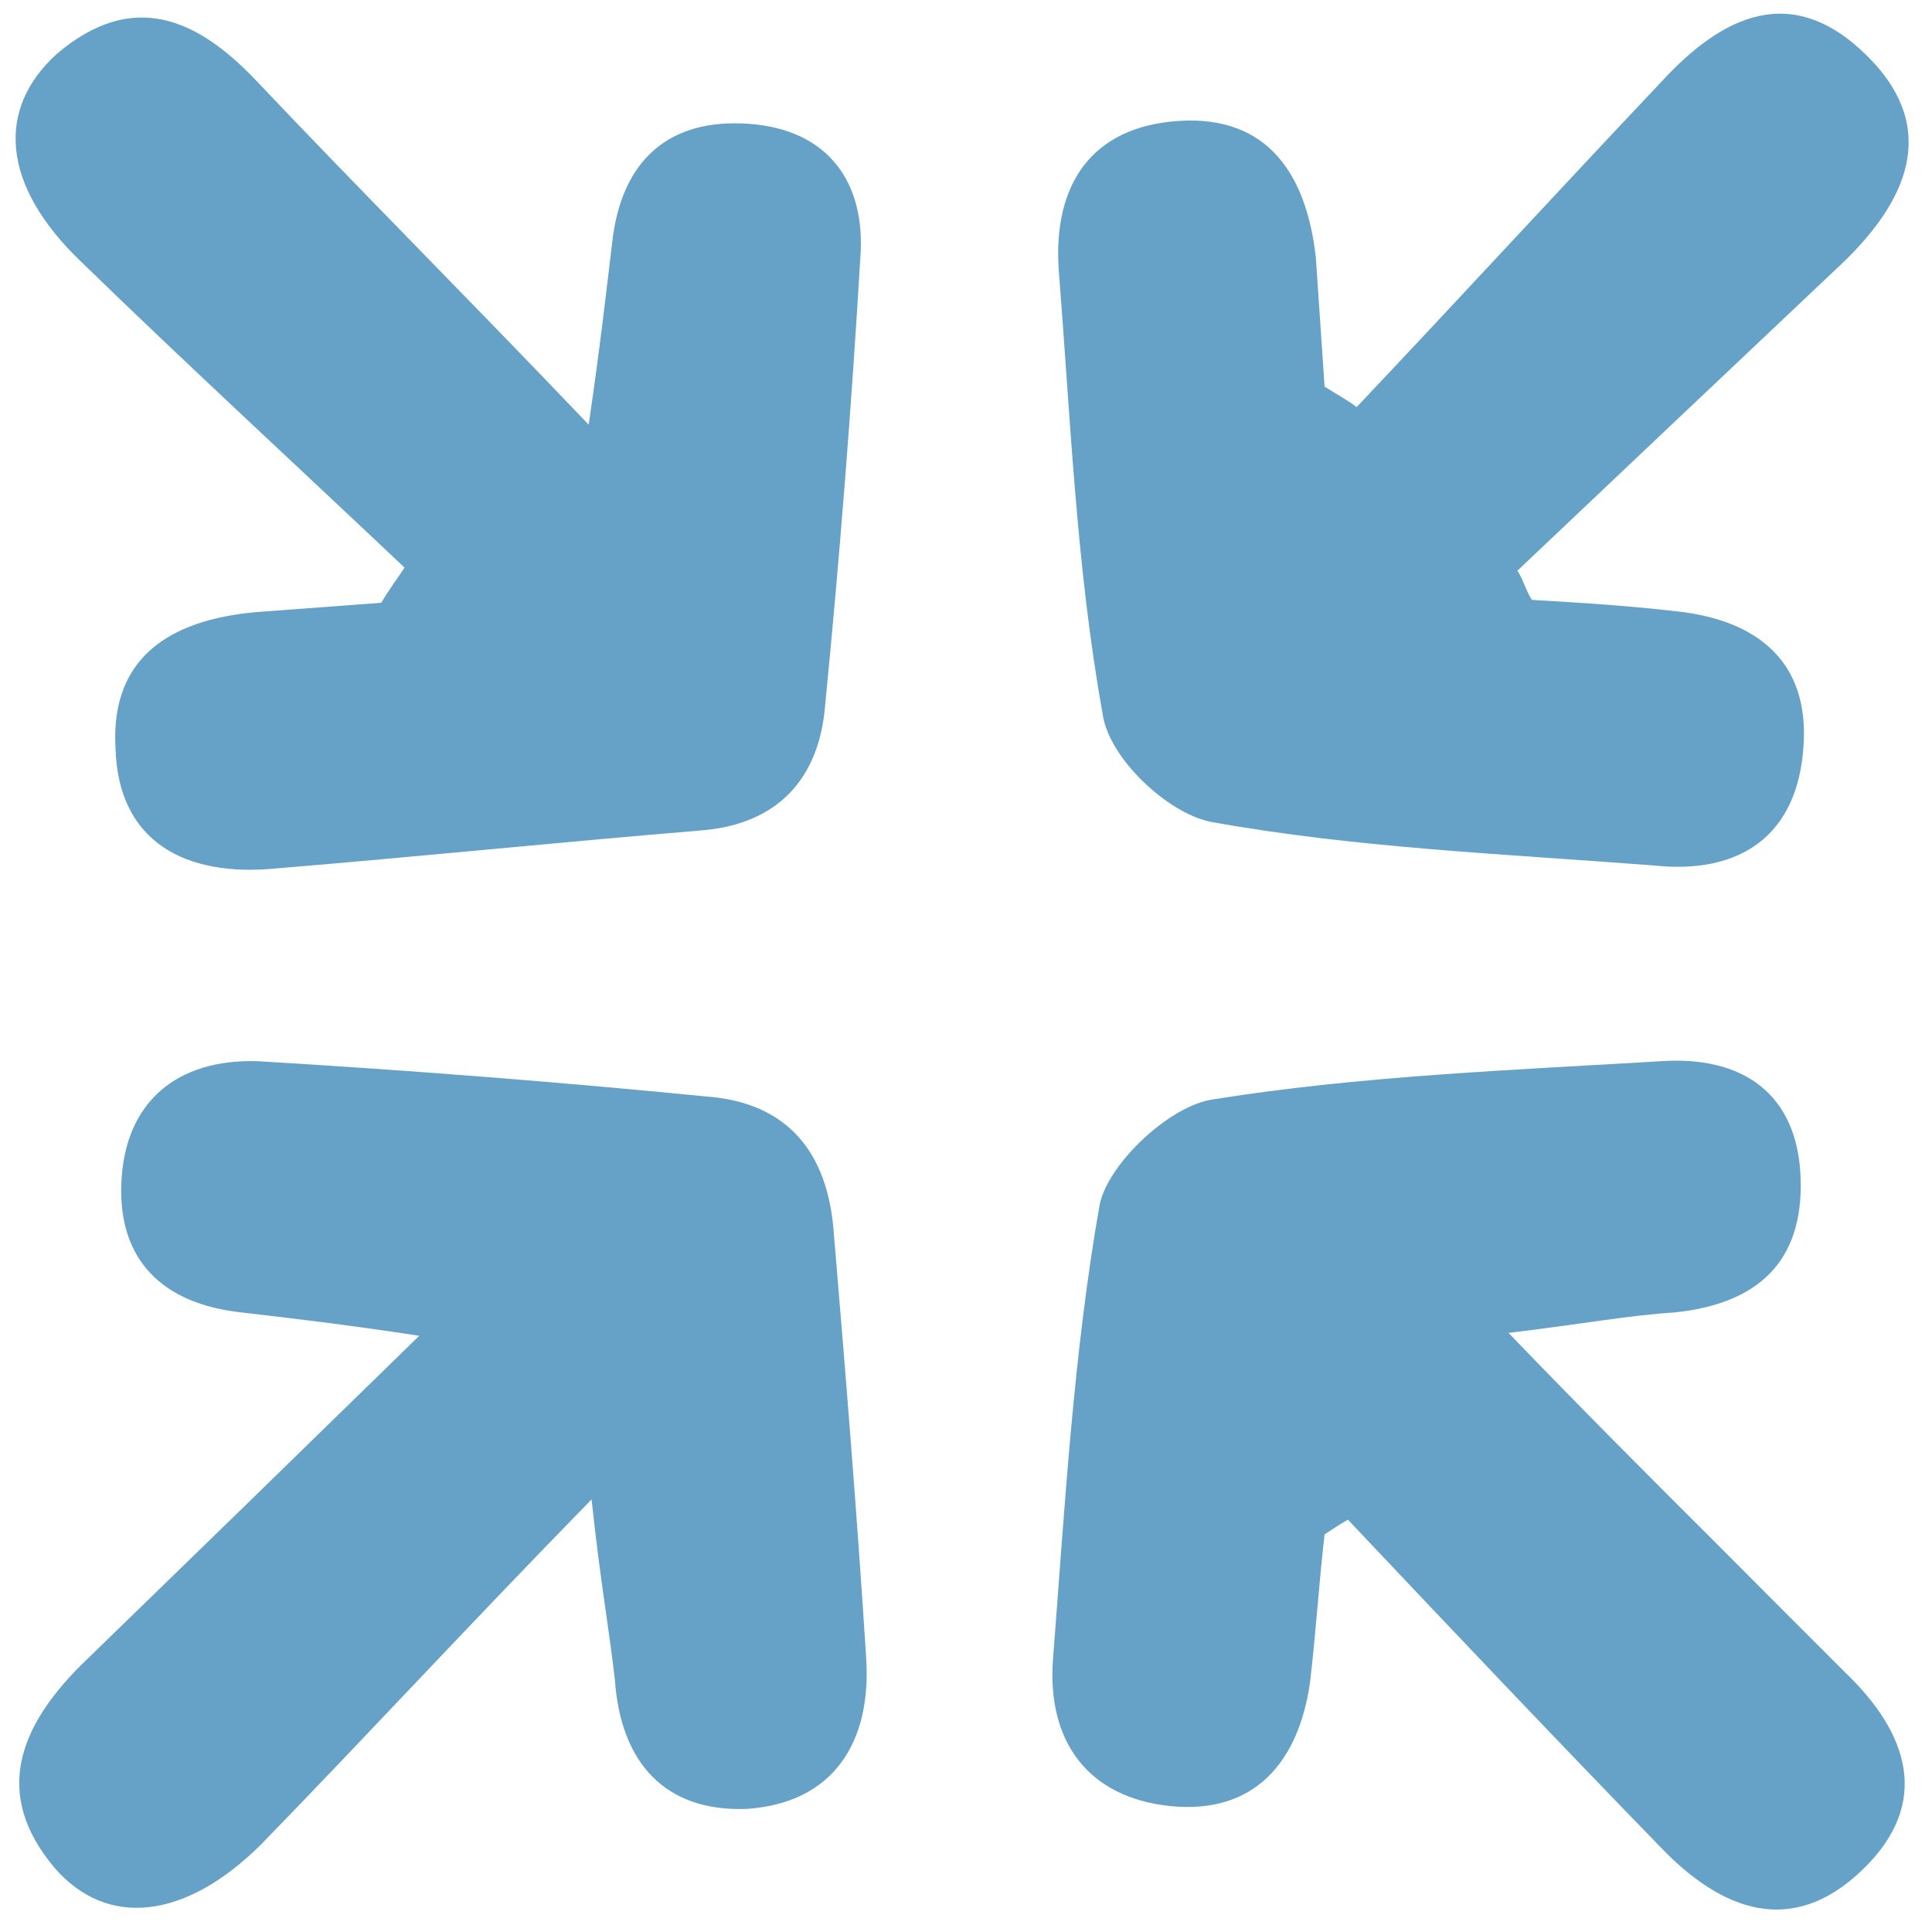 <?xml version="1.0" encoding="UTF-8" standalone="no"?>
<!DOCTYPE svg PUBLIC "-//W3C//DTD SVG 1.1//EN" "http://www.w3.org/Graphics/SVG/1.1/DTD/svg11.dtd">
<svg version="1.1" xmlns="http://www.w3.org/2000/svg" xmlns:xlink="http://www.w3.org/1999/xlink" preserveAspectRatio="xMidYMid meet" viewBox="0 0 100 100" width="100" height="100"><defs><path d="M85.94 4.29C89.12 0.81 92.75 -1 96.68 2.93C100.46 6.71 98.64 10.49 95.32 13.66C89.72 18.95 84.13 24.24 78.54 29.54C78.84 29.99 78.99 30.59 79.29 31.05C81.86 31.2 84.28 31.35 86.85 31.65C90.93 32.11 93.65 34.22 93.35 38.61C93.05 43.29 90.03 45.26 85.64 44.8C77.93 44.2 70.22 43.9 62.67 42.54C60.4 42.08 57.37 39.21 57.07 36.94C55.71 29.38 55.41 21.68 54.8 13.97C54.5 9.58 56.47 6.56 61 6.26C65.69 5.95 67.65 9.13 68.11 13.36C68.26 15.63 68.41 17.74 68.56 20.01C69.01 20.31 69.62 20.62 70.22 21.07C75.51 15.48 80.65 9.88 85.94 4.29Z" id="a3k9nCXxJ"></path><path d="M13.54 95.44C9.61 99.37 5.52 99.83 2.8 96.65C-0.37 92.87 0.99 89.4 4.16 86.22C9.61 80.93 15.2 75.49 21.7 69.14C17.77 68.54 15.05 68.23 12.48 67.93C8.4 67.48 6.13 65.21 6.28 61.28C6.43 57.05 9.15 54.78 13.38 54.93C21.09 55.39 28.8 55.99 36.51 56.75C40.75 57.05 42.86 59.62 43.16 63.85C43.77 71.11 44.37 78.51 44.83 85.77C45.13 90.15 43.16 93.33 38.63 93.63C34.4 93.78 32.13 91.21 31.83 86.98C31.52 84.26 31.07 81.84 30.62 77.61C24.12 84.26 18.98 89.85 13.54 95.44Z" id="aBZvry26j"></path><path d="M67.8 87.13C67.2 91.21 64.93 93.93 60.55 93.48C56.32 93.03 54.2 90.15 54.5 85.92C55.11 78.06 55.56 70.05 56.92 62.34C57.37 60.22 60.55 57.2 62.82 56.9C70.37 55.69 78.24 55.39 85.94 54.93C90.18 54.63 93.05 56.59 93.2 60.98C93.35 65.36 90.93 67.48 86.7 67.93C84.28 68.08 81.86 68.54 78.08 68.99C82.01 73.07 85.34 76.4 88.67 79.72C90.93 81.99 93.2 84.26 95.47 86.53C98.79 89.7 100 93.33 96.38 96.8C92.75 100.28 89.12 98.92 85.94 95.6C80.5 90 75.06 84.26 69.77 78.66C69.47 78.82 69.01 79.12 68.56 79.42C68.26 81.99 68.11 84.56 67.8 87.13Z" id="a1fpott5tm"></path><path d="M4.16 13.51C0.08 9.58 -0.22 5.65 2.95 2.78C6.88 -0.55 10.21 0.97 13.23 4.14C18.52 9.73 23.97 15.17 30.47 21.98C31.07 17.9 31.37 15.17 31.68 12.61C32.13 8.37 34.55 6.1 38.78 6.41C42.86 6.71 44.83 9.43 44.53 13.36C44.07 21.07 43.47 28.78 42.71 36.49C42.41 40.27 40.29 42.69 36.21 42.99C28.96 43.59 21.55 44.35 14.29 44.95C9.61 45.41 6.13 43.59 5.98 38.76C5.68 33.77 9.15 31.95 13.69 31.65C15.65 31.5 17.77 31.35 19.73 31.2C20.19 30.44 20.64 29.84 20.94 29.38C15.35 24.09 9.76 18.95 4.16 13.51Z" id="aKHiyRND"></path></defs><g><g><g><use xlink:href="#a3k9nCXxJ" opacity="1" fill="#66a1c8" fill-opacity="1"></use><g><use xlink:href="#a3k9nCXxJ" opacity="1" fill-opacity="0" stroke="#000000" stroke-width="1" stroke-opacity="0"></use></g></g><g><use xlink:href="#aBZvry26j" opacity="1" fill="#66a1c8" fill-opacity="1"></use><g><use xlink:href="#aBZvry26j" opacity="1" fill-opacity="0" stroke="#000000" stroke-width="1" stroke-opacity="0"></use></g></g><g><use xlink:href="#a1fpott5tm" opacity="1" fill="#66a1c8" fill-opacity="1"></use><g><use xlink:href="#a1fpott5tm" opacity="1" fill-opacity="0" stroke="#000000" stroke-width="1" stroke-opacity="0"></use></g></g><g><use xlink:href="#aKHiyRND" opacity="1" fill="#66a1c8" fill-opacity="1"></use><g><use xlink:href="#aKHiyRND" opacity="1" fill-opacity="0" stroke="#000000" stroke-width="1" stroke-opacity="0"></use></g></g></g></g></svg>